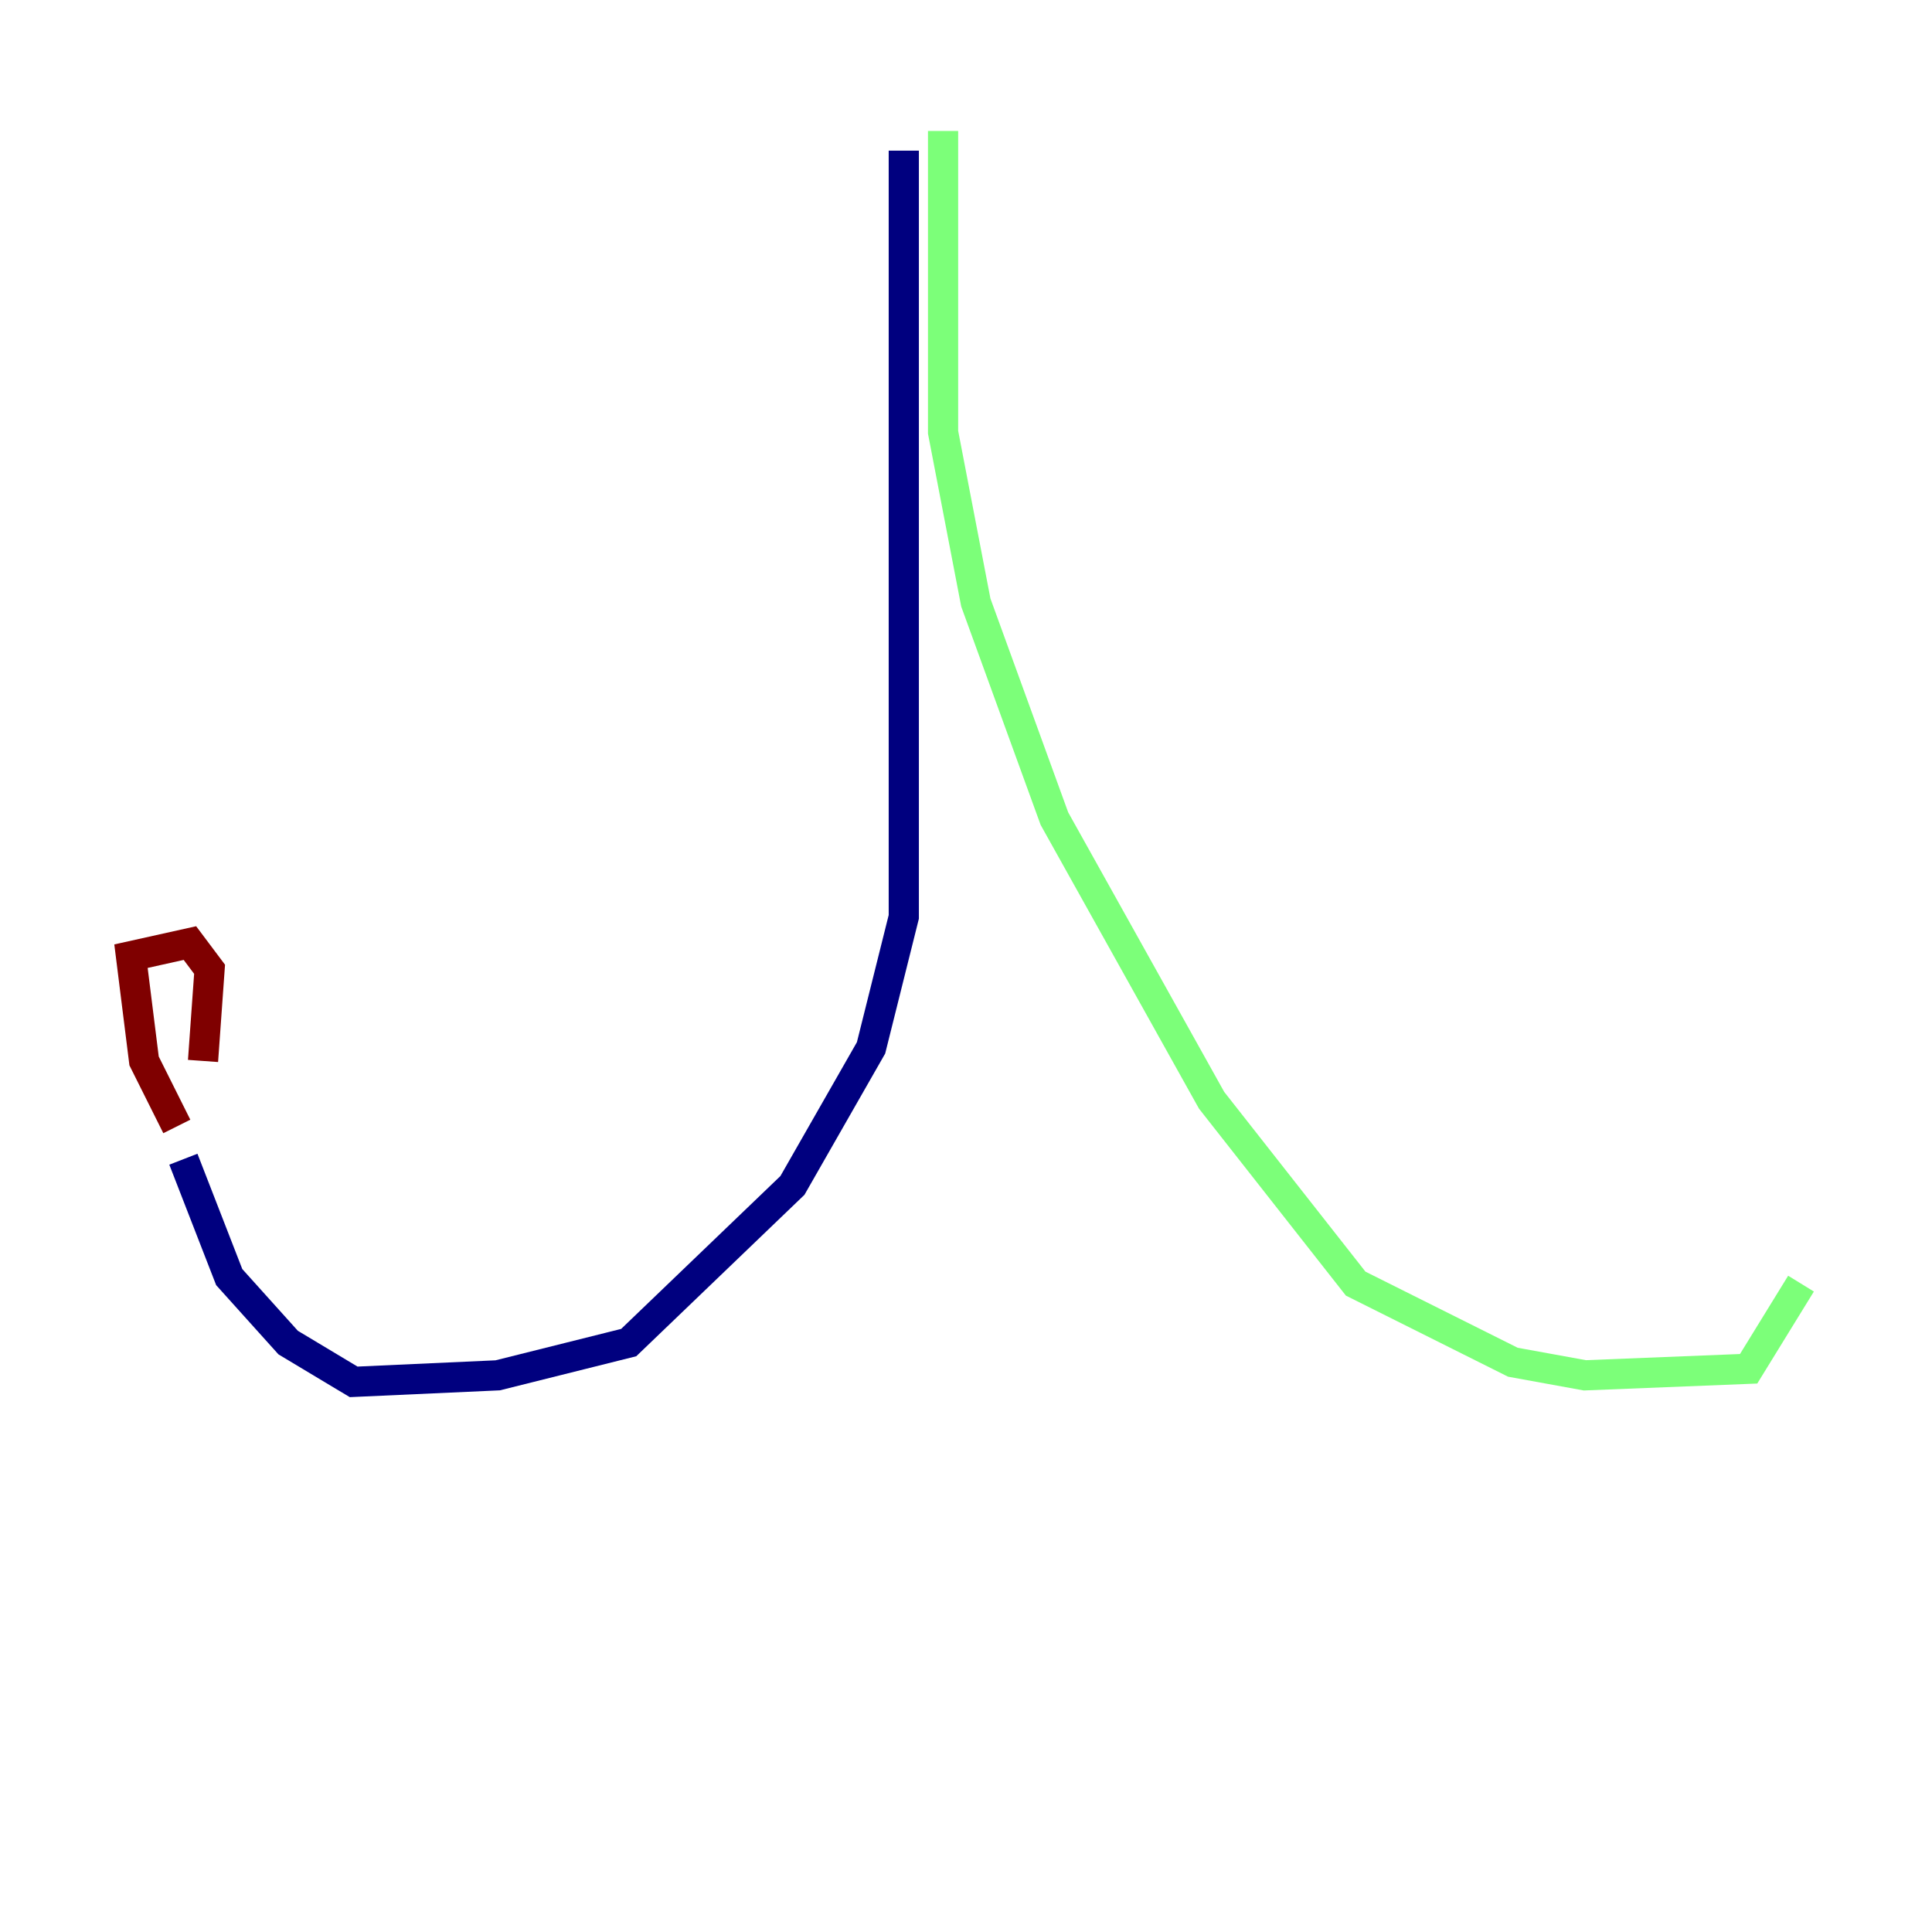 <?xml version="1.0" encoding="utf-8" ?>
<svg baseProfile="tiny" height="128" version="1.2" viewBox="0,0,128,128" width="128" xmlns="http://www.w3.org/2000/svg" xmlns:ev="http://www.w3.org/2001/xml-events" xmlns:xlink="http://www.w3.org/1999/xlink"><defs /><polyline fill="none" points="59.878,9.98 59.878,60.746 57.709,69.424 52.502,78.536 41.654,88.949 32.976,91.119 23.43,91.552 19.091,88.949 15.186,84.61 12.149,76.8" stroke="#00007f" stroke-width="2" /><polyline fill="none" points="62.481,8.678 62.481,28.637 64.651,39.919 69.858,54.237 80.271,72.895 89.817,85.044 100.231,90.251 105.003,91.119 115.851,90.685 119.322,85.044" stroke="#7cff79" stroke-width="2" /><polyline fill="none" points="11.715,74.63 9.546,70.291 8.678,63.349 12.583,62.481 13.885,64.217 13.451,70.291" stroke="#7f0000" stroke-width="2" /></svg>